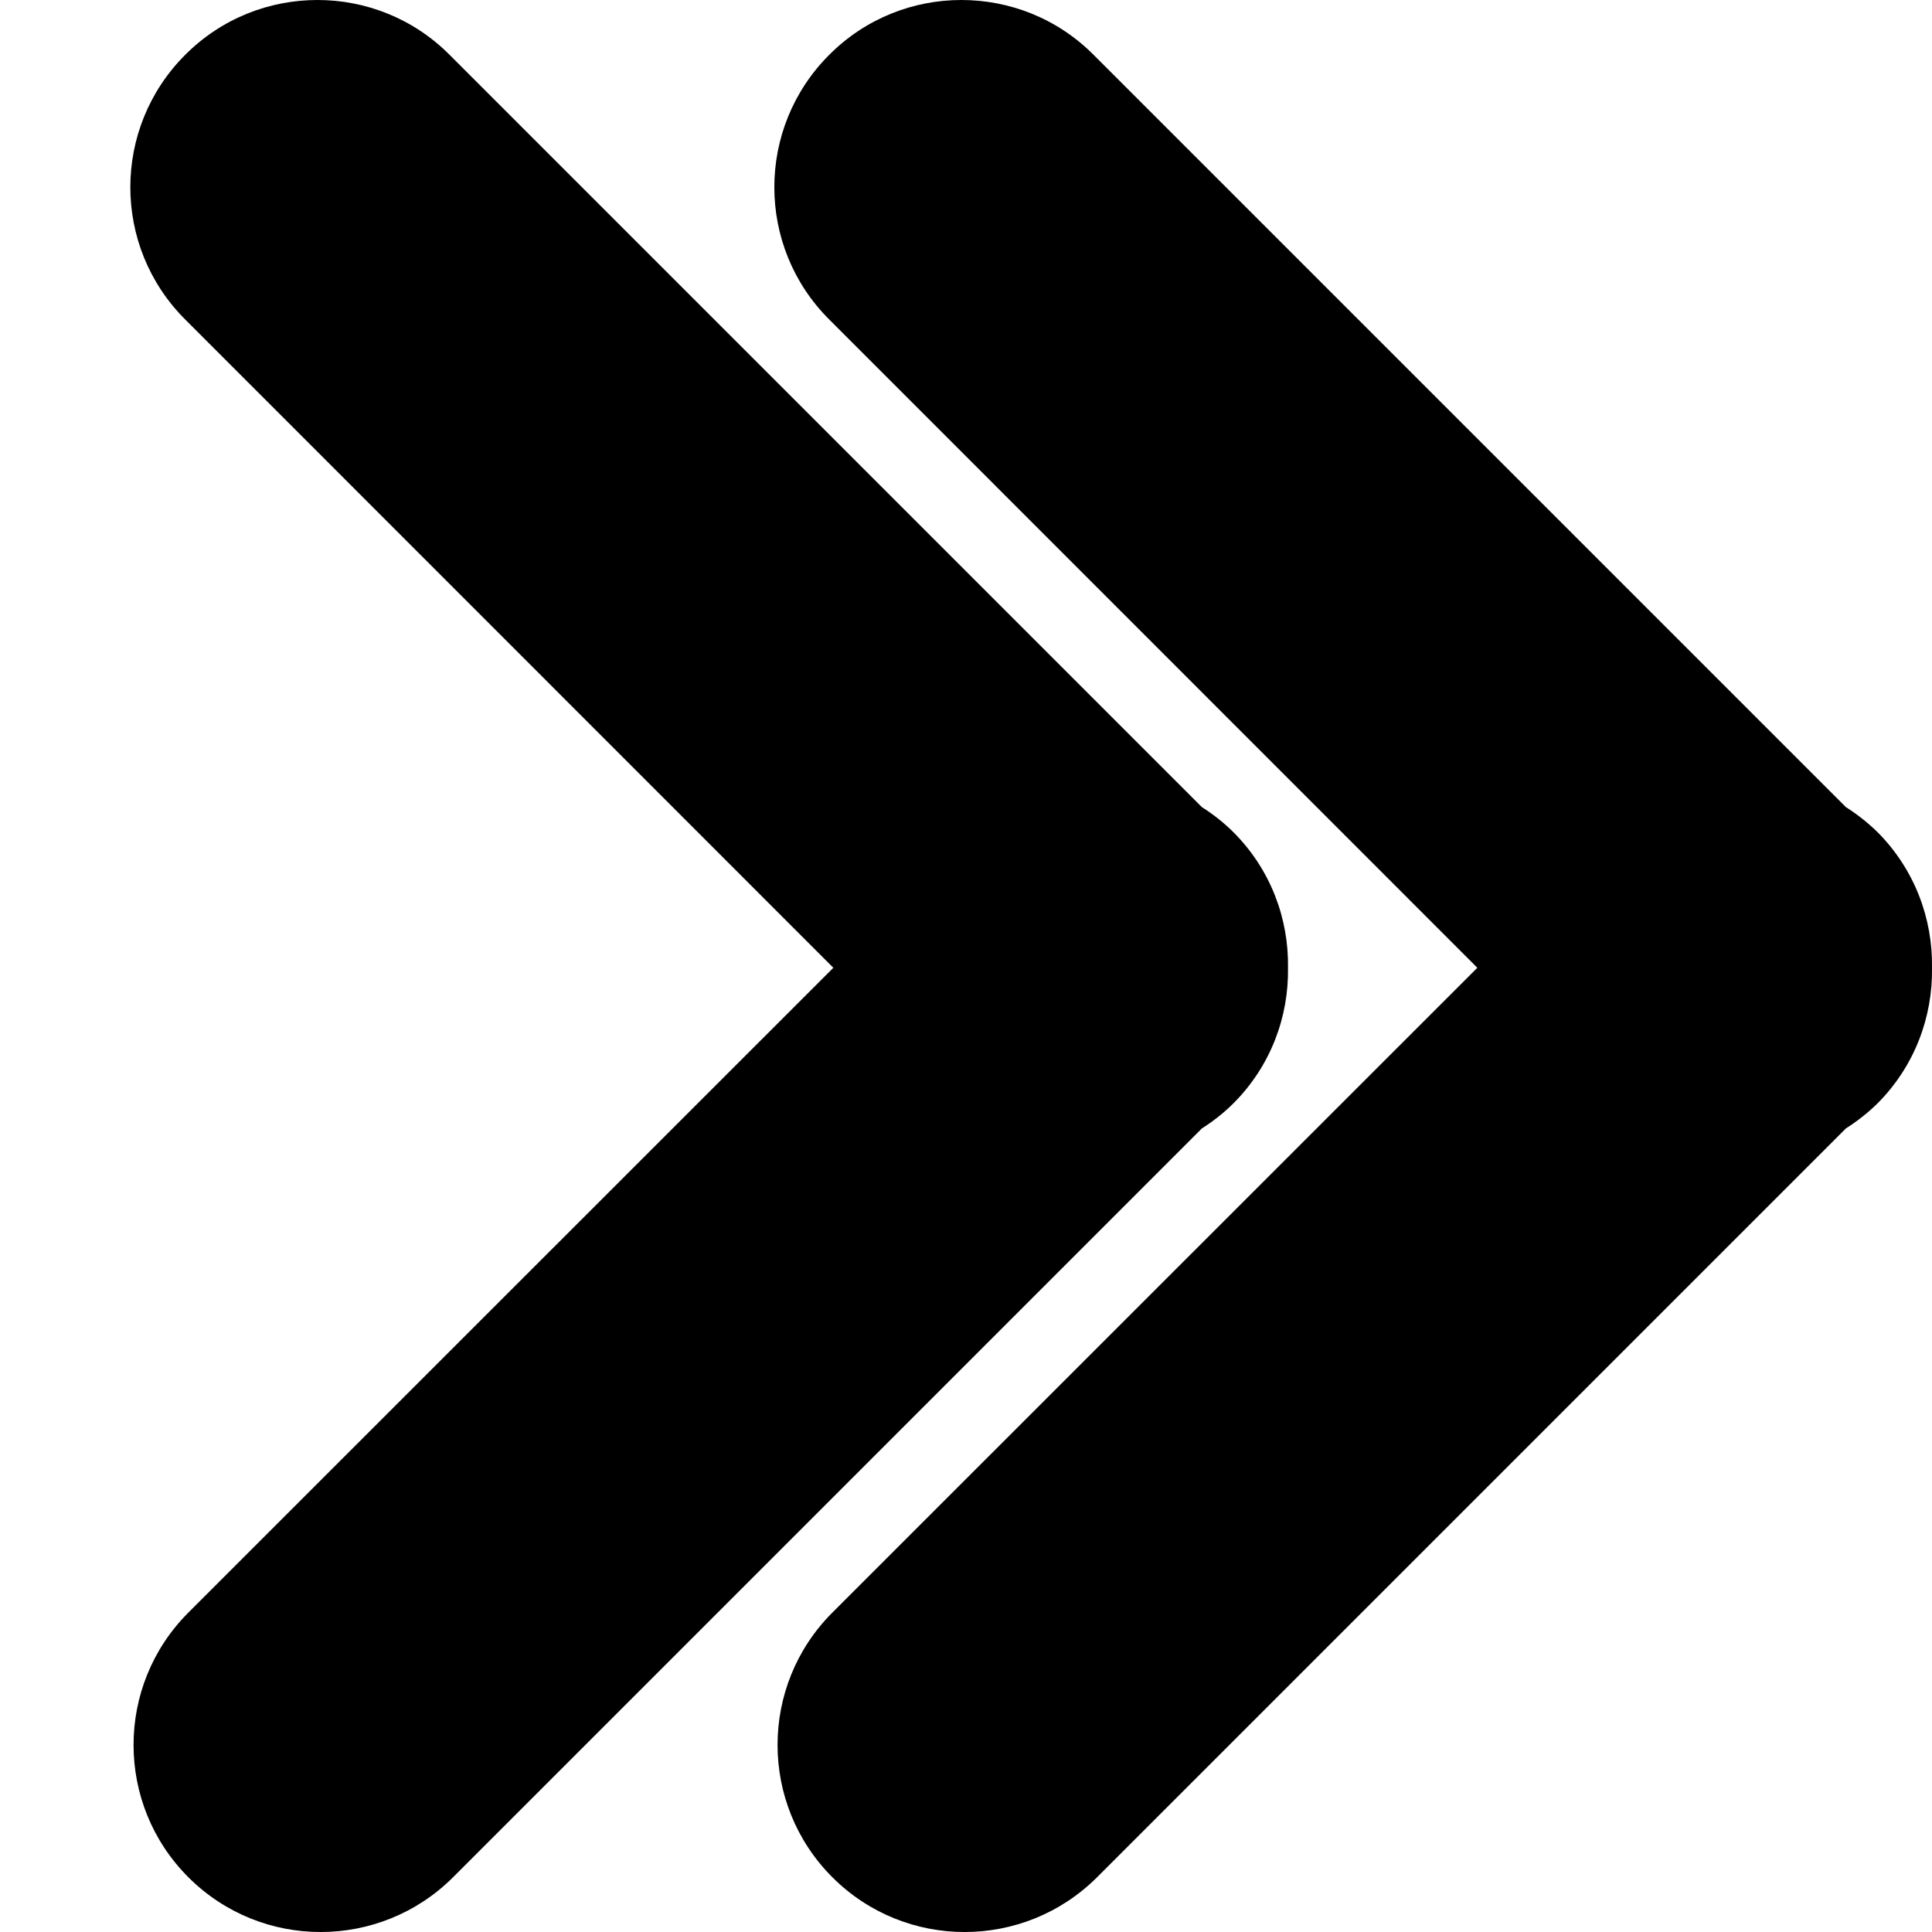 <svg width="12" height="12" viewBox="0 0 12 12" fill="none" xmlns="http://www.w3.org/2000/svg">
<path d="M11.662 6.853C11.601 6.913 11.534 6.965 11.465 7.009L6.814 11.66C6.36 12.113 5.624 12.114 5.17 11.66C4.716 11.206 4.716 10.47 5.17 10.016L9.176 6.011L5.15 1.984C4.696 1.531 4.696 0.795 5.15 0.341C5.377 0.113 5.674 0 5.971 0C6.269 0 6.566 0.113 6.793 0.341L11.465 5.013C11.534 5.057 11.601 5.109 11.662 5.169C11.893 5.401 12.005 5.707 12 6.011C12.005 6.315 11.893 6.621 11.662 6.853Z" fill="black"/>
<path d="M7.661 6.853C7.601 6.913 7.534 6.965 7.465 7.009L2.814 11.66C2.36 12.113 1.624 12.114 1.17 11.66C0.716 11.206 0.716 10.47 1.17 10.016L5.176 6.011L1.15 1.984C0.696 1.531 0.696 0.795 1.15 0.341C1.377 0.113 1.674 0 1.972 0C2.269 0 2.566 0.113 2.793 0.341L7.465 5.013C7.534 5.057 7.601 5.109 7.661 5.169C7.893 5.401 8.005 5.707 8 6.011C8.005 6.315 7.893 6.621 7.661 6.853Z" fill="black"/>
</svg>
